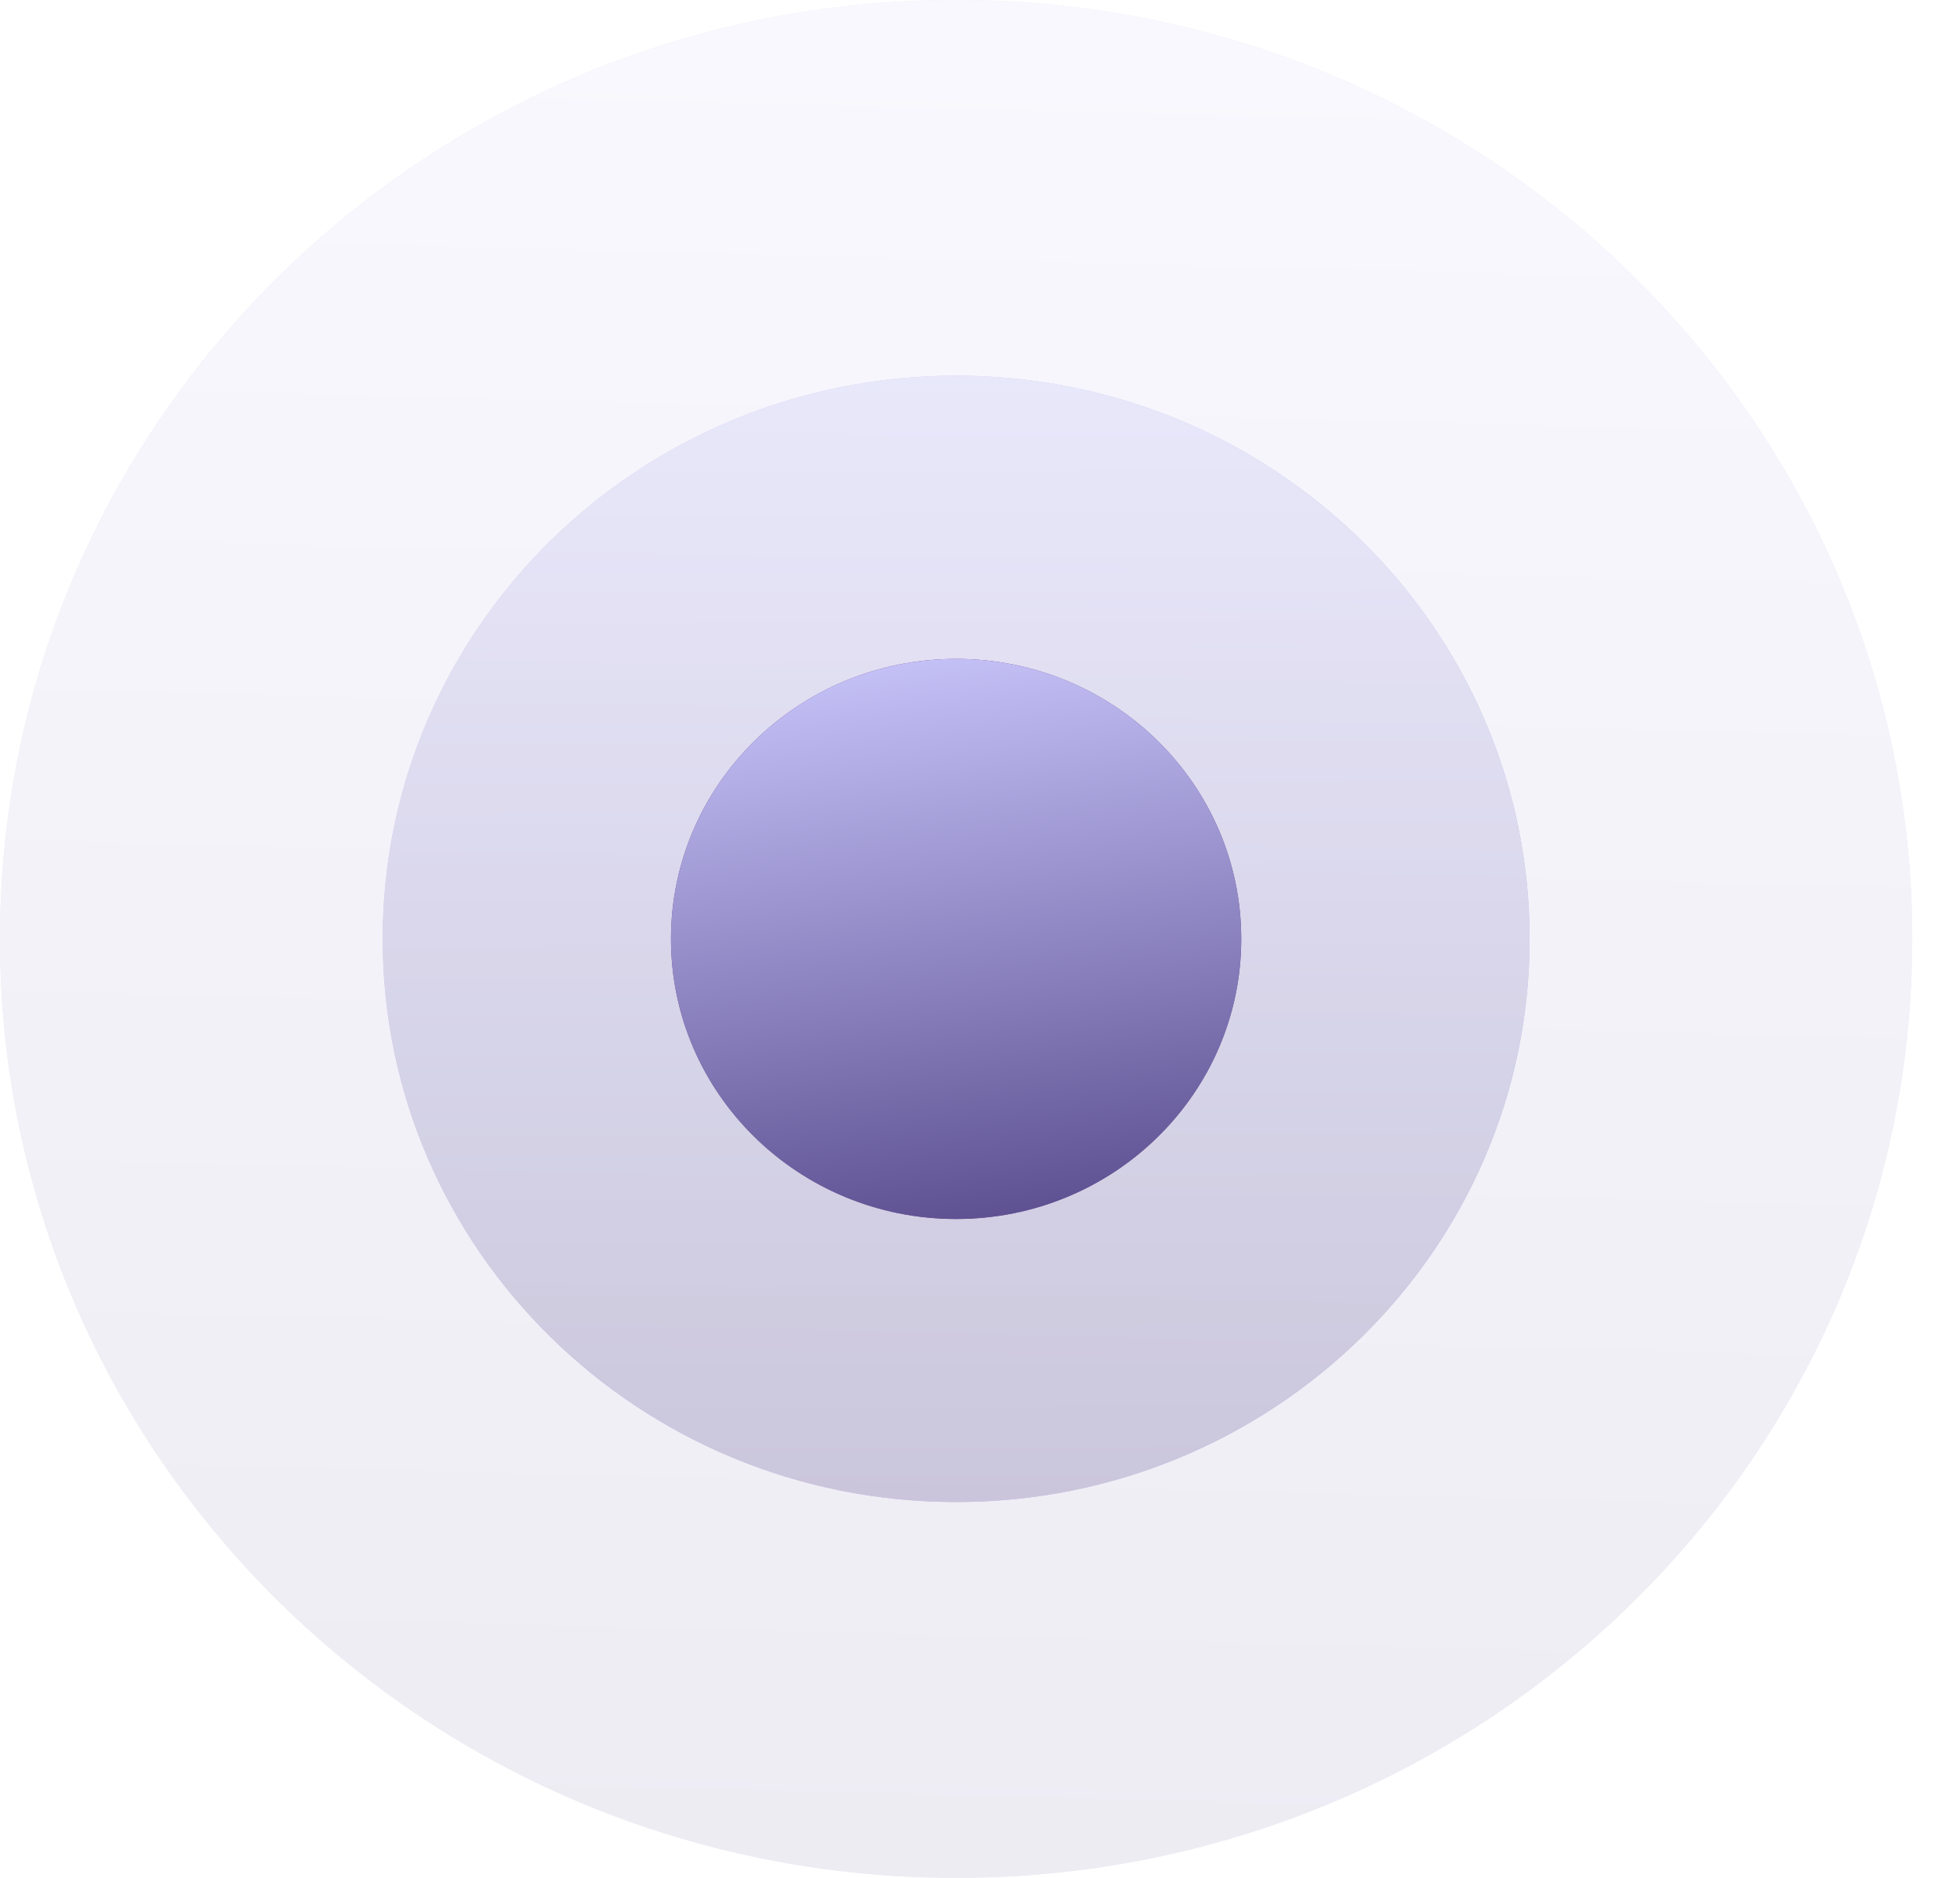 <svg xmlns="http://www.w3.org/2000/svg" width="24" height="23" viewBox="0 0 24 23">
  <defs>
    <linearGradient id="yjcaa" x1="0" x2="23" y1="12" y2="11" gradientUnits="userSpaceOnUse">
      <stop offset="0" stop-color="#48255b" />
      <stop offset="1" stop-color="#001bbd" />
    </linearGradient>
    <linearGradient id="yjcab" x1="11.42" x2="12" y1="23" y2="0" gradientUnits="userSpaceOnUse">
      <stop offset="0" stop-color="#5e5192" />
      <stop offset="1" stop-color="#c4c1f7" />
    </linearGradient>
    <linearGradient id="yjcac" x1="4.69" x2="18.69" y1="11.4" y2="11.6" gradientUnits="userSpaceOnUse">
      <stop offset="0" stop-color="#8b2fb6" />
      <stop offset="1" stop-color="#001bbd" />
    </linearGradient>
    <linearGradient id="yjcad" x1="11.73" x2="11.69" y1="18.4" y2="4.6" gradientUnits="userSpaceOnUse">
      <stop offset="0" stop-color="#5e5192" />
      <stop offset="1" stop-color="#c4c1f7" />
    </linearGradient>
    <linearGradient id="yjcae" x1="12.2" x2="11.22" y1="14.93" y2="8.07" gradientUnits="userSpaceOnUse">
      <stop offset="0" stop-color="#5e5192" />
      <stop offset="1" stop-color="#c4c1f7" />
    </linearGradient>
  </defs>
  <g>
    <g>
      <g opacity=".11">
        <path fill="url(#yjcaa)" d="M11.708 0c6.466 0 11.707 5.149 11.707 11.5S18.174 23 11.708 23C5.242 23 0 17.85 0 11.5S5.242 0 11.708 0z" />
        <path fill="url(#yjcab)" d="M11.708 0c6.466 0 11.707 5.149 11.707 11.5S18.174 23 11.708 23C5.242 23 0 17.85 0 11.5S5.242 0 11.708 0z" />
      </g>
      <g opacity=".26">
        <path fill="url(#yjcac)" d="M11.708 4.602c3.878 0 7.022 3.089 7.022 6.898 0 3.81-3.144 6.897-7.022 6.897-3.879 0-7.022-3.088-7.022-6.897 0-3.81 3.143-6.898 7.022-6.898z" />
        <path fill="url(#yjcad)" d="M11.708 4.602c3.878 0 7.022 3.089 7.022 6.898 0 3.81-3.144 6.897-7.022 6.897-3.879 0-7.022-3.088-7.022-6.897 0-3.81 3.143-6.898 7.022-6.898z" />
      </g>
      <g>
        <path fill="#6f4386" d="M11.708 8.07c1.928 0 3.491 1.536 3.491 3.43 0 1.894-1.563 3.43-3.491 3.43-1.929 0-3.492-1.536-3.492-3.43 0-1.894 1.563-3.43 3.492-3.43z" />
        <path fill="url(#yjcae)" d="M11.708 8.07c1.928 0 3.491 1.536 3.491 3.43 0 1.894-1.563 3.43-3.491 3.43-1.929 0-3.492-1.536-3.492-3.43 0-1.894 1.563-3.43 3.492-3.43z" />
      </g>
    </g>
  </g>
</svg>